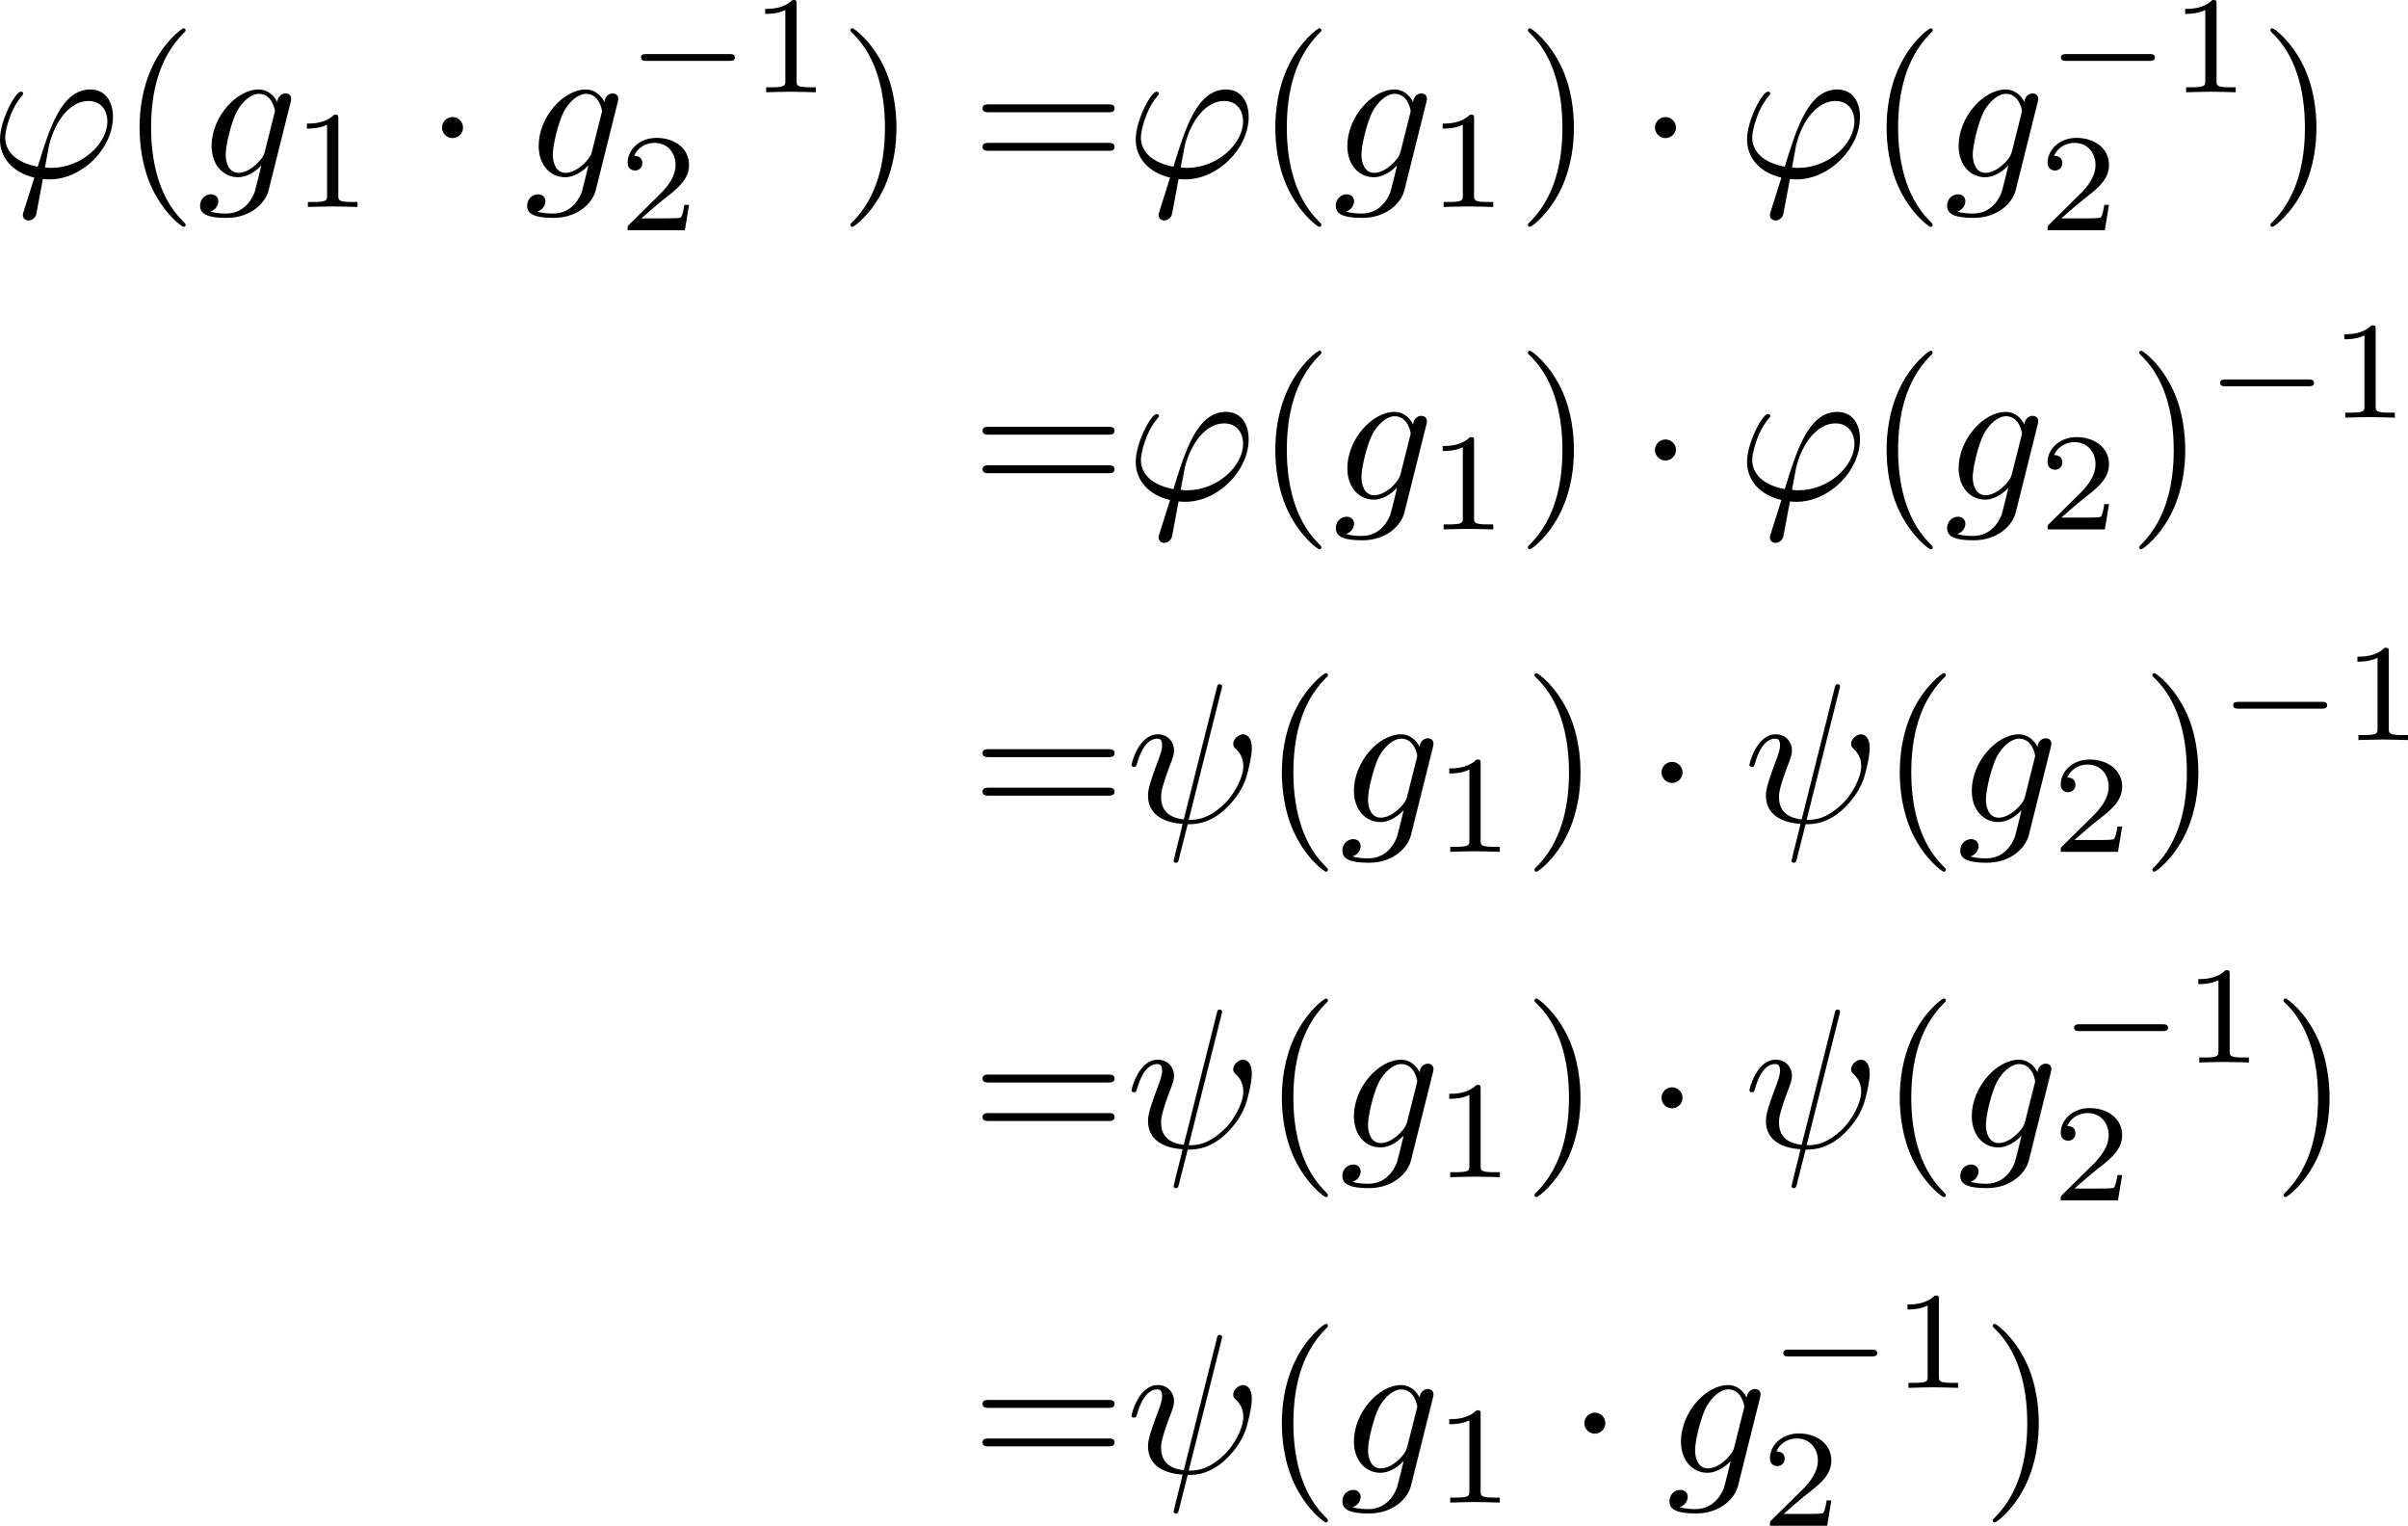 <?xml version='1.0' encoding='UTF-8'?>
<!-- This file was generated by dvisvgm 3.4.1 -->
<svg version='1.1' xmlns='http://www.w3.org/2000/svg' xmlns:xlink='http://www.w3.org/1999/xlink' width='181.29pt' height='114.845pt' viewBox='259.851 45.554 181.29 114.845'>
<defs>
<path id='g1-0' d='M5.189-1.576C5.3-1.576 5.467-1.576 5.467-1.743C5.467-1.918 5.307-1.918 5.189-1.918H1.032C.921-1.918 .753-1.918 .753-1.75C.753-1.576 .914-1.576 1.032-1.576H5.189Z'/>
<path id='g0-1' d='M1.913-2.491C1.913-2.78 1.674-3.019 1.385-3.019S.857-2.78 .857-2.491S1.096-1.963 1.385-1.963S1.913-2.202 1.913-2.491Z'/>
<path id='g4-49' d='M2.336-4.435C2.336-4.624 2.322-4.631 2.127-4.631C1.681-4.191 1.046-4.184 .76-4.184V-3.933C.928-3.933 1.388-3.933 1.771-4.129V-.572C1.771-.342 1.771-.251 1.074-.251H.809V0C.934-.007 1.792-.028 2.05-.028C2.267-.028 3.145-.007 3.299 0V-.251H3.034C2.336-.251 2.336-.342 2.336-.572V-4.435Z'/>
<path id='g4-50' d='M3.522-1.269H3.285C3.264-1.116 3.194-.704 3.103-.635C3.048-.593 2.511-.593 2.413-.593H1.13C1.862-1.241 2.106-1.437 2.525-1.764C3.041-2.176 3.522-2.608 3.522-3.271C3.522-4.115 2.783-4.631 1.89-4.631C1.025-4.631 .439-4.024 .439-3.382C.439-3.027 .739-2.992 .809-2.992C.976-2.992 1.179-3.11 1.179-3.361C1.179-3.487 1.13-3.731 .767-3.731C.983-4.226 1.458-4.38 1.785-4.38C2.483-4.38 2.845-3.836 2.845-3.271C2.845-2.664 2.413-2.183 2.19-1.932L.509-.272C.439-.209 .439-.195 .439 0H3.313L3.522-1.269Z'/>
<path id='g3-40' d='M3.298 2.391C3.298 2.361 3.298 2.341 3.128 2.172C1.883 .917 1.564-.966 1.564-2.491C1.564-4.224 1.943-5.958 3.168-7.203C3.298-7.323 3.298-7.342 3.298-7.372C3.298-7.442 3.258-7.472 3.198-7.472C3.098-7.472 2.202-6.795 1.614-5.529C1.106-4.433 .986-3.328 .986-2.491C.986-1.714 1.096-.508 1.644 .618C2.242 1.843 3.098 2.491 3.198 2.491C3.258 2.491 3.298 2.461 3.298 2.391Z'/>
<path id='g3-41' d='M2.879-2.491C2.879-3.268 2.77-4.473 2.222-5.599C1.624-6.824 .767-7.472 .667-7.472C.608-7.472 .568-7.432 .568-7.372C.568-7.342 .568-7.323 .757-7.143C1.733-6.157 2.301-4.573 2.301-2.491C2.301-.787 1.933 .966 .697 2.222C.568 2.341 .568 2.361 .568 2.391C.568 2.451 .608 2.491 .667 2.491C.767 2.491 1.664 1.813 2.252 .548C2.76-.548 2.879-1.654 2.879-2.491Z'/>
<path id='g3-61' d='M6.844-3.258C6.994-3.258 7.183-3.258 7.183-3.457S6.994-3.656 6.854-3.656H.887C.747-3.656 .558-3.656 .558-3.457S.747-3.258 .897-3.258H6.844ZM6.854-1.325C6.994-1.325 7.183-1.325 7.183-1.524S6.994-1.724 6.844-1.724H.897C.747-1.724 .558-1.724 .558-1.524S.747-1.325 .887-1.325H6.854Z'/>
<path id='g2-32' d='M4.802-6.655C4.812-6.695 4.832-6.755 4.832-6.804C4.832-6.904 4.762-6.914 4.712-6.914C4.613-6.914 4.603-6.894 4.563-6.715L2.909-.13C2.152-.219 1.773-.588 1.773-1.245C1.773-1.445 1.773-1.704 2.311-3.098C2.351-3.218 2.421-3.387 2.421-3.587C2.421-4.035 2.102-4.403 1.604-4.403C.658-4.403 .289-2.959 .289-2.869C.289-2.77 .389-2.77 .408-2.77C.508-2.77 .518-2.79 .568-2.949C.837-3.895 1.235-4.184 1.574-4.184C1.654-4.184 1.823-4.184 1.823-3.866C1.823-3.606 1.724-3.357 1.594-3.009C1.116-1.753 1.116-1.494 1.116-1.325C1.116-.379 1.893 .03 2.849 .09C2.77 .448 2.77 .468 2.63 .996C2.6 1.106 2.401 1.913 2.401 1.943C2.401 1.953 2.401 2.042 2.521 2.042C2.54 2.042 2.59 2.042 2.61 2.002C2.64 1.983 2.7 1.733 2.73 1.594L3.108 .11C3.477 .11 4.354 .11 5.29-.956C5.699-1.415 5.908-1.853 6.017-2.152C6.107-2.401 6.326-3.268 6.326-3.706C6.326-4.264 6.057-4.403 5.888-4.403C5.639-4.403 5.39-4.144 5.39-3.925C5.39-3.796 5.45-3.736 5.539-3.656C5.649-3.547 5.898-3.288 5.898-2.809C5.898-2.172 5.38-1.355 5.031-.996C4.154-.11 3.517-.11 3.158-.11L4.802-6.655Z'/>
<path id='g2-39' d='M1.694 1.694C1.654 1.823 1.644 1.843 1.644 1.893C1.644 2.112 1.833 2.172 1.933 2.172C1.983 2.172 2.202 2.142 2.301 1.913C2.331 1.833 2.381 1.504 2.65 .09C2.74 .1 2.809 .11 2.979 .11C4.633 .11 6.167-1.455 6.167-3.029C6.167-3.806 5.778-4.403 5.031-4.403C3.587-4.403 2.989-2.471 2.391-.528C1.315-.727 .757-1.285 .757-2.002C.757-2.281 .986-3.377 1.584-4.065C1.664-4.154 1.664-4.174 1.664-4.194C1.664-4.234 1.644-4.294 1.544-4.294C1.265-4.294 .498-2.849 .498-1.893C.498-.956 1.156-.229 2.222 .02L1.694 1.694ZM3.068-.468C2.989-.468 2.969-.468 2.889-.478C2.77-.478 2.76-.488 2.76-.518C2.76-.538 2.929-1.445 2.959-1.594C3.268-2.869 4.045-3.826 4.932-3.826C5.619-3.826 5.888-3.288 5.888-2.809C5.888-1.684 4.603-.468 3.068-.468Z'/>
<path id='g2-103' d='M4.692-3.756C4.702-3.816 4.722-3.866 4.722-3.935C4.722-4.105 4.603-4.204 4.433-4.204C4.334-4.204 4.065-4.134 4.025-3.776C3.846-4.144 3.497-4.403 3.098-4.403C1.963-4.403 .727-3.009 .727-1.574C.727-.588 1.335 0 2.052 0C2.64 0 3.108-.468 3.208-.578L3.218-.568C3.009 .319 2.889 .727 2.889 .747C2.849 .837 2.511 1.823 1.455 1.823C1.265 1.823 .936 1.813 .658 1.724C.956 1.634 1.066 1.375 1.066 1.205C1.066 1.046 .956 .857 .687 .857C.468 .857 .149 1.036 .149 1.435C.149 1.843 .518 2.042 1.474 2.042C2.72 2.042 3.437 1.265 3.587 .667L4.692-3.756ZM3.397-1.275C3.337-1.016 3.108-.767 2.889-.578C2.68-.399 2.371-.219 2.082-.219C1.584-.219 1.435-.737 1.435-1.136C1.435-1.614 1.724-2.79 1.993-3.298C2.262-3.786 2.69-4.184 3.108-4.184C3.766-4.184 3.905-3.377 3.905-3.328S3.885-3.218 3.875-3.178L3.397-1.275Z'/>
</defs>
<g id='page1' transform='matrix(1.5 0 0 1.5 0 0)'>
<use x='172.736' y='39.262' xlink:href='#g2-39'/>
<use x='179.253' y='39.262' xlink:href='#g3-40'/>
<use x='183.127' y='39.262' xlink:href='#g2-103'/>
<use x='187.879' y='40.756' xlink:href='#g4-49'/>
<use x='194.562' y='39.262' xlink:href='#g0-1'/>
<use x='199.544' y='39.262' xlink:href='#g2-103'/>
<use x='204.653' y='35' xlink:href='#g1-0'/>
<use x='210.88' y='35' xlink:href='#g4-49'/>
<use x='204.296' y='41.919' xlink:href='#g4-50'/>
<use x='215.349' y='39.262' xlink:href='#g3-41'/>
<use x='221.991' y='39.262' xlink:href='#g3-61'/>
<use x='229.739' y='39.262' xlink:href='#g2-39'/>
<use x='236.257' y='39.262' xlink:href='#g3-40'/>
<use x='240.131' y='39.262' xlink:href='#g2-103'/>
<use x='244.883' y='40.756' xlink:href='#g4-49'/>
<use x='249.352' y='39.262' xlink:href='#g3-41'/>
<use x='255.441' y='39.262' xlink:href='#g0-1'/>
<use x='260.422' y='39.262' xlink:href='#g2-39'/>
<use x='266.939' y='39.262' xlink:href='#g3-40'/>
<use x='270.813' y='39.262' xlink:href='#g2-103'/>
<use x='275.923' y='35' xlink:href='#g1-0'/>
<use x='282.149' y='35' xlink:href='#g4-49'/>
<use x='275.565' y='41.919' xlink:href='#g4-50'/>
<use x='286.619' y='39.262' xlink:href='#g3-41'/>
<use x='221.991' y='55.441' xlink:href='#g3-61'/>
<use x='229.739' y='55.441' xlink:href='#g2-39'/>
<use x='236.257' y='55.441' xlink:href='#g3-40'/>
<use x='240.131' y='55.441' xlink:href='#g2-103'/>
<use x='244.883' y='56.936' xlink:href='#g4-49'/>
<use x='249.352' y='55.441' xlink:href='#g3-41'/>
<use x='255.441' y='55.441' xlink:href='#g0-1'/>
<use x='260.422' y='55.441' xlink:href='#g2-39'/>
<use x='266.939' y='55.441' xlink:href='#g3-40'/>
<use x='270.813' y='55.441' xlink:href='#g2-103'/>
<use x='275.565' y='56.936' xlink:href='#g4-50'/>
<use x='280.035' y='55.441' xlink:href='#g3-41'/>
<use x='283.909' y='51.328' xlink:href='#g1-0'/>
<use x='290.136' y='51.328' xlink:href='#g4-49'/>
<use x='221.991' y='71.621' xlink:href='#g3-61'/>
<use x='229.739' y='71.621' xlink:href='#g2-32'/>
<use x='236.586' y='71.621' xlink:href='#g3-40'/>
<use x='240.461' y='71.621' xlink:href='#g2-103'/>
<use x='245.213' y='73.115' xlink:href='#g4-49'/>
<use x='249.682' y='71.621' xlink:href='#g3-41'/>
<use x='255.77' y='71.621' xlink:href='#g0-1'/>
<use x='260.752' y='71.621' xlink:href='#g2-32'/>
<use x='267.599' y='71.621' xlink:href='#g3-40'/>
<use x='271.473' y='71.621' xlink:href='#g2-103'/>
<use x='276.225' y='73.115' xlink:href='#g4-50'/>
<use x='280.694' y='71.621' xlink:href='#g3-41'/>
<use x='284.569' y='67.507' xlink:href='#g1-0'/>
<use x='290.795' y='67.507' xlink:href='#g4-49'/>
<use x='221.991' y='87.949' xlink:href='#g3-61'/>
<use x='229.739' y='87.949' xlink:href='#g2-32'/>
<use x='236.586' y='87.949' xlink:href='#g3-40'/>
<use x='240.461' y='87.949' xlink:href='#g2-103'/>
<use x='245.213' y='89.443' xlink:href='#g4-49'/>
<use x='249.682' y='87.949' xlink:href='#g3-41'/>
<use x='255.77' y='87.949' xlink:href='#g0-1'/>
<use x='260.752' y='87.949' xlink:href='#g2-32'/>
<use x='267.599' y='87.949' xlink:href='#g3-40'/>
<use x='271.473' y='87.949' xlink:href='#g2-103'/>
<use x='276.582' y='83.687' xlink:href='#g1-0'/>
<use x='282.809' y='83.687' xlink:href='#g4-49'/>
<use x='276.225' y='90.605' xlink:href='#g4-50'/>
<use x='287.278' y='87.949' xlink:href='#g3-41'/>
<use x='221.991' y='104.276' xlink:href='#g3-61'/>
<use x='229.739' y='104.276' xlink:href='#g2-32'/>
<use x='236.586' y='104.276' xlink:href='#g3-40'/>
<use x='240.461' y='104.276' xlink:href='#g2-103'/>
<use x='245.213' y='105.771' xlink:href='#g4-49'/>
<use x='251.896' y='104.276' xlink:href='#g0-1'/>
<use x='256.877' y='104.276' xlink:href='#g2-103'/>
<use x='261.987' y='100.014' xlink:href='#g1-0'/>
<use x='268.213' y='100.014' xlink:href='#g4-49'/>
<use x='261.629' y='106.933' xlink:href='#g4-50'/>
<use x='272.683' y='104.276' xlink:href='#g3-41'/>
</g>
</svg>